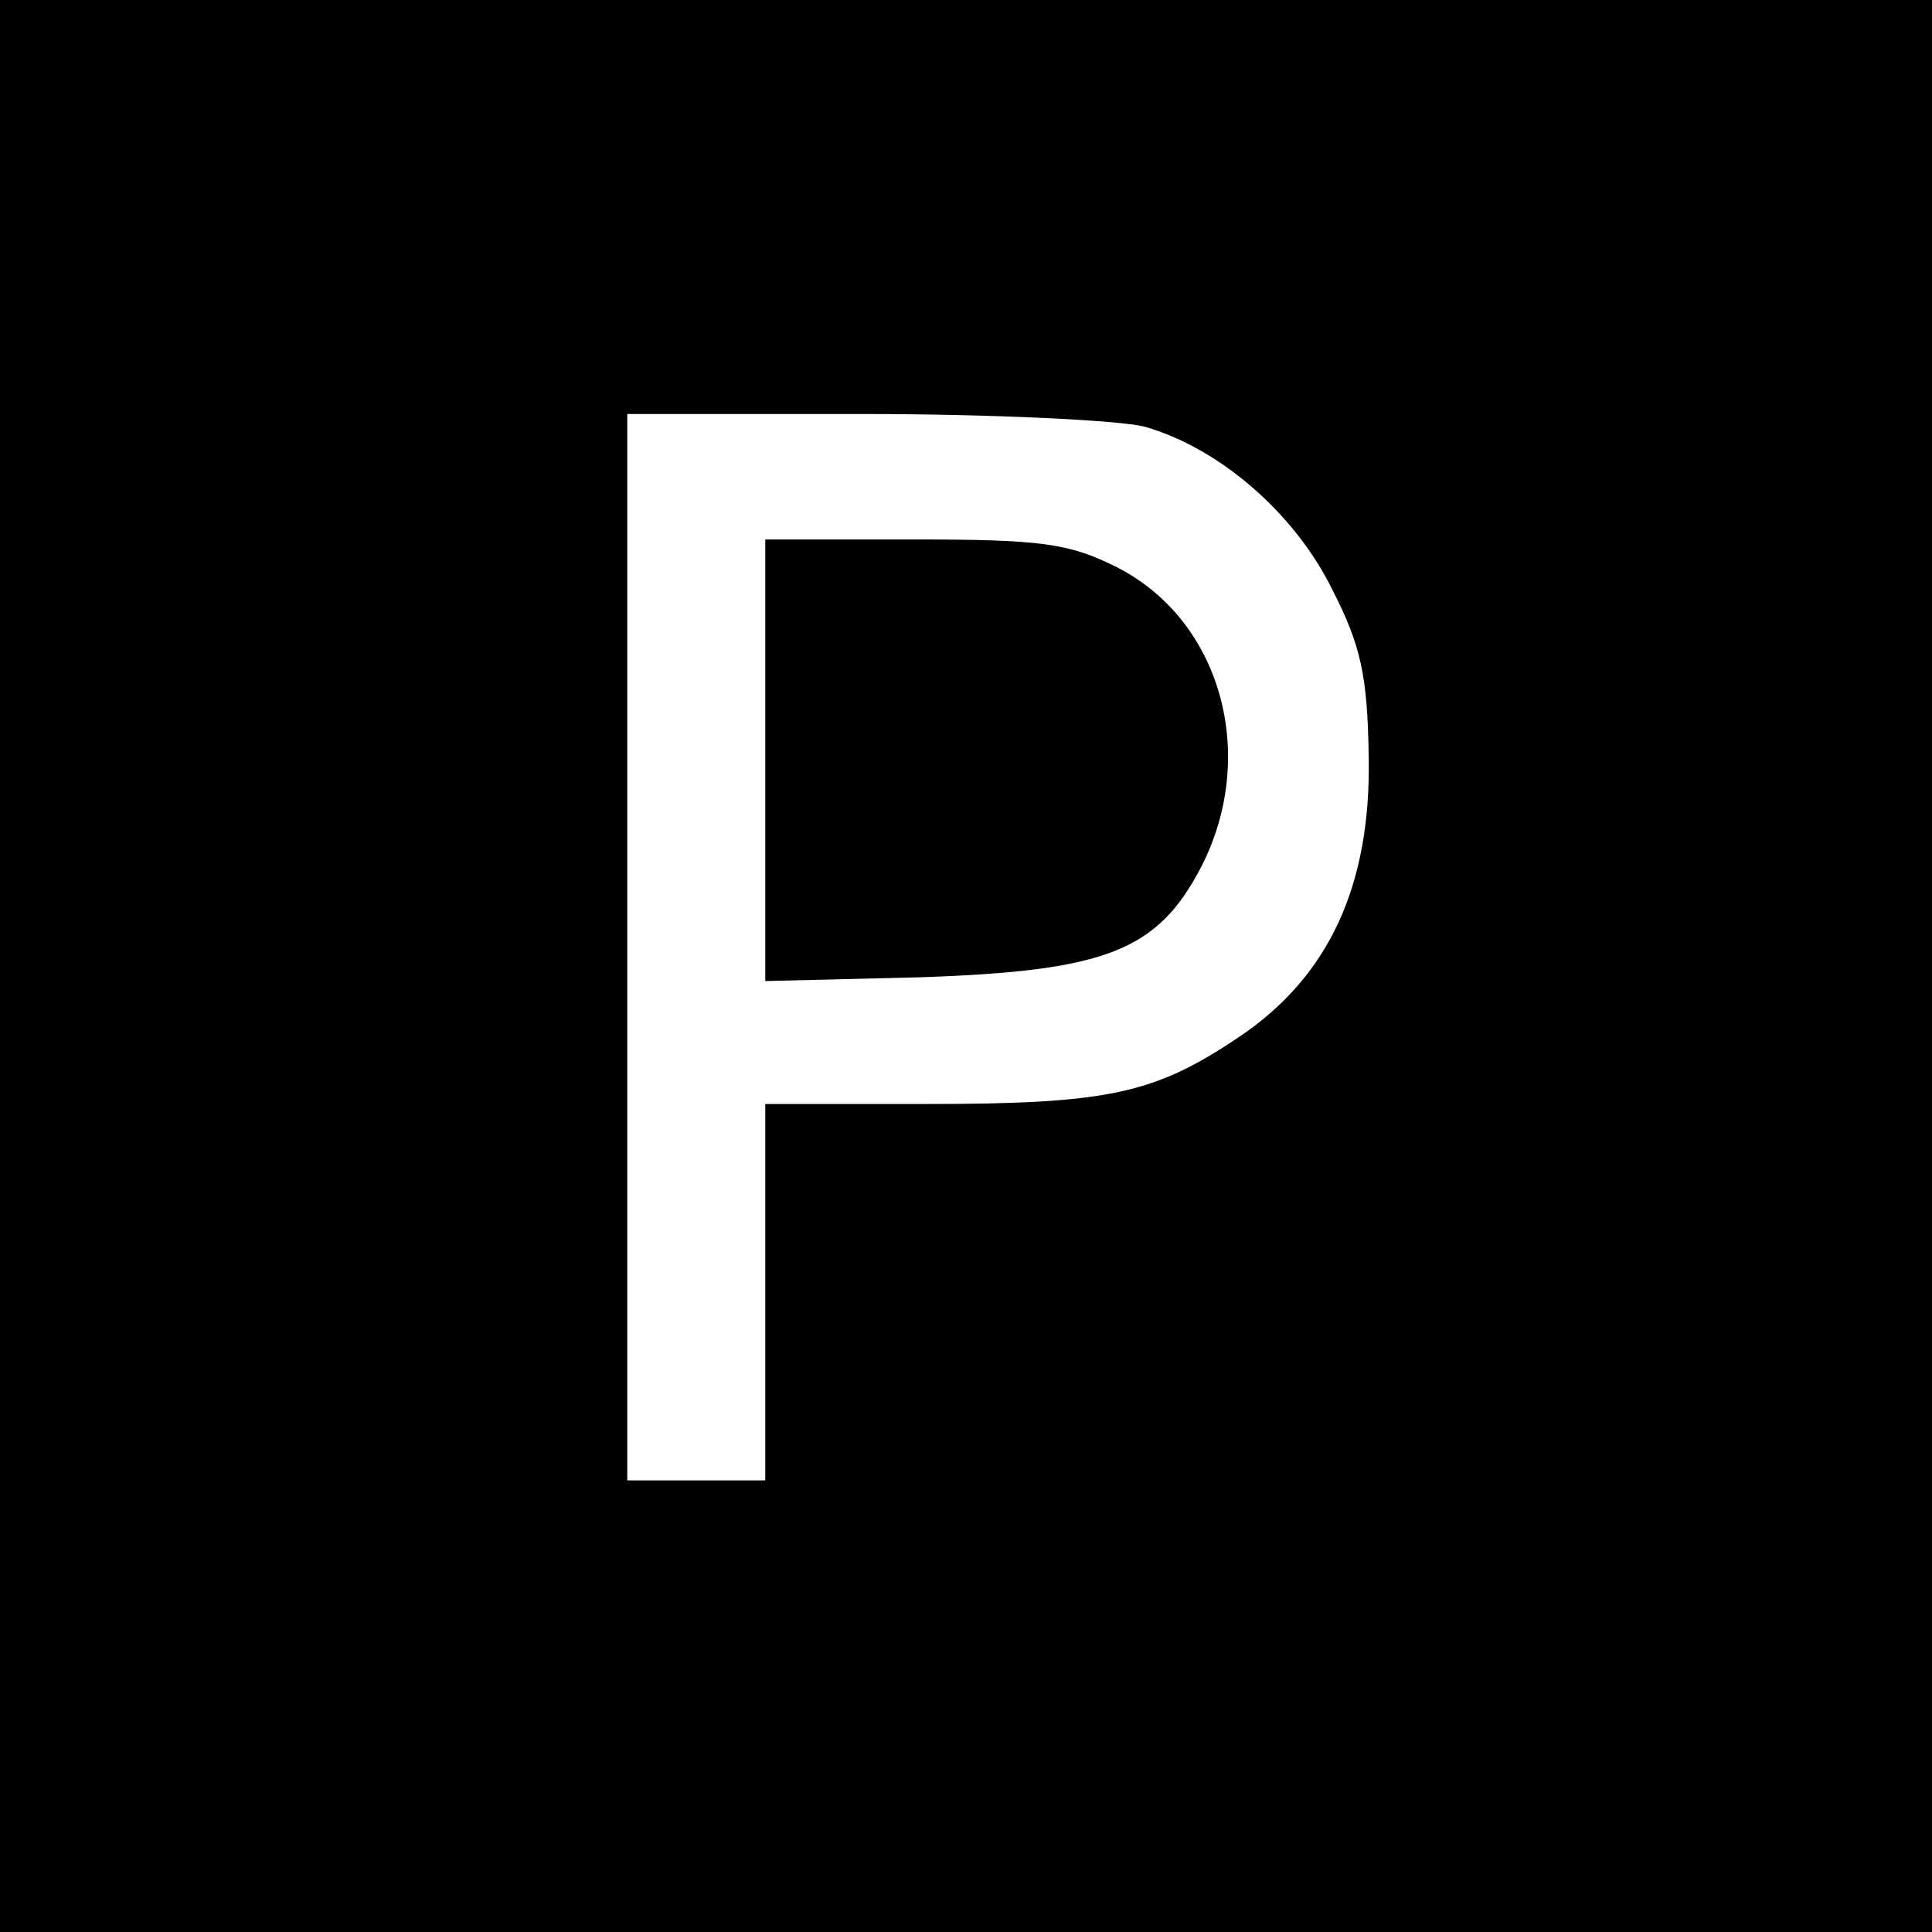 <?xml version="1.0" standalone="no"?>
<!DOCTYPE svg PUBLIC "-//W3C//DTD SVG 20010904//EN"
 "http://www.w3.org/TR/2001/REC-SVG-20010904/DTD/svg10.dtd">
<svg version="1.0" xmlns="http://www.w3.org/2000/svg"
 width="154pt" height="154pt" viewBox="0 0 154 154"
 preserveAspectRatio="xMidYMid meet">
<g transform="translate(0,154) scale(0.1,-0.1)"
fill="#000000" stroke="none">
<path d="M0 770 l0 -770 770 0 770 0 0 770 0 770 -770 0 -770 0 0 -770z m912
430 c60 -17 120 -69 150 -130 23 -45 28 -69 29 -133 2 -103 -32 -176 -104
-224 -67 -45 -104 -53 -249 -53 l-128 0 0 -150 0 -150 -55 0 -55 0 0 425 0
425 188 0 c103 0 204 -5 224 -10z"/>
<path d="M610 934 l0 -176 123 3 c149 5 190 21 225 89 45 89 15 196 -68 238
-38 19 -60 22 -162 22 l-118 0 0 -176z"/>
</g>
</svg>
